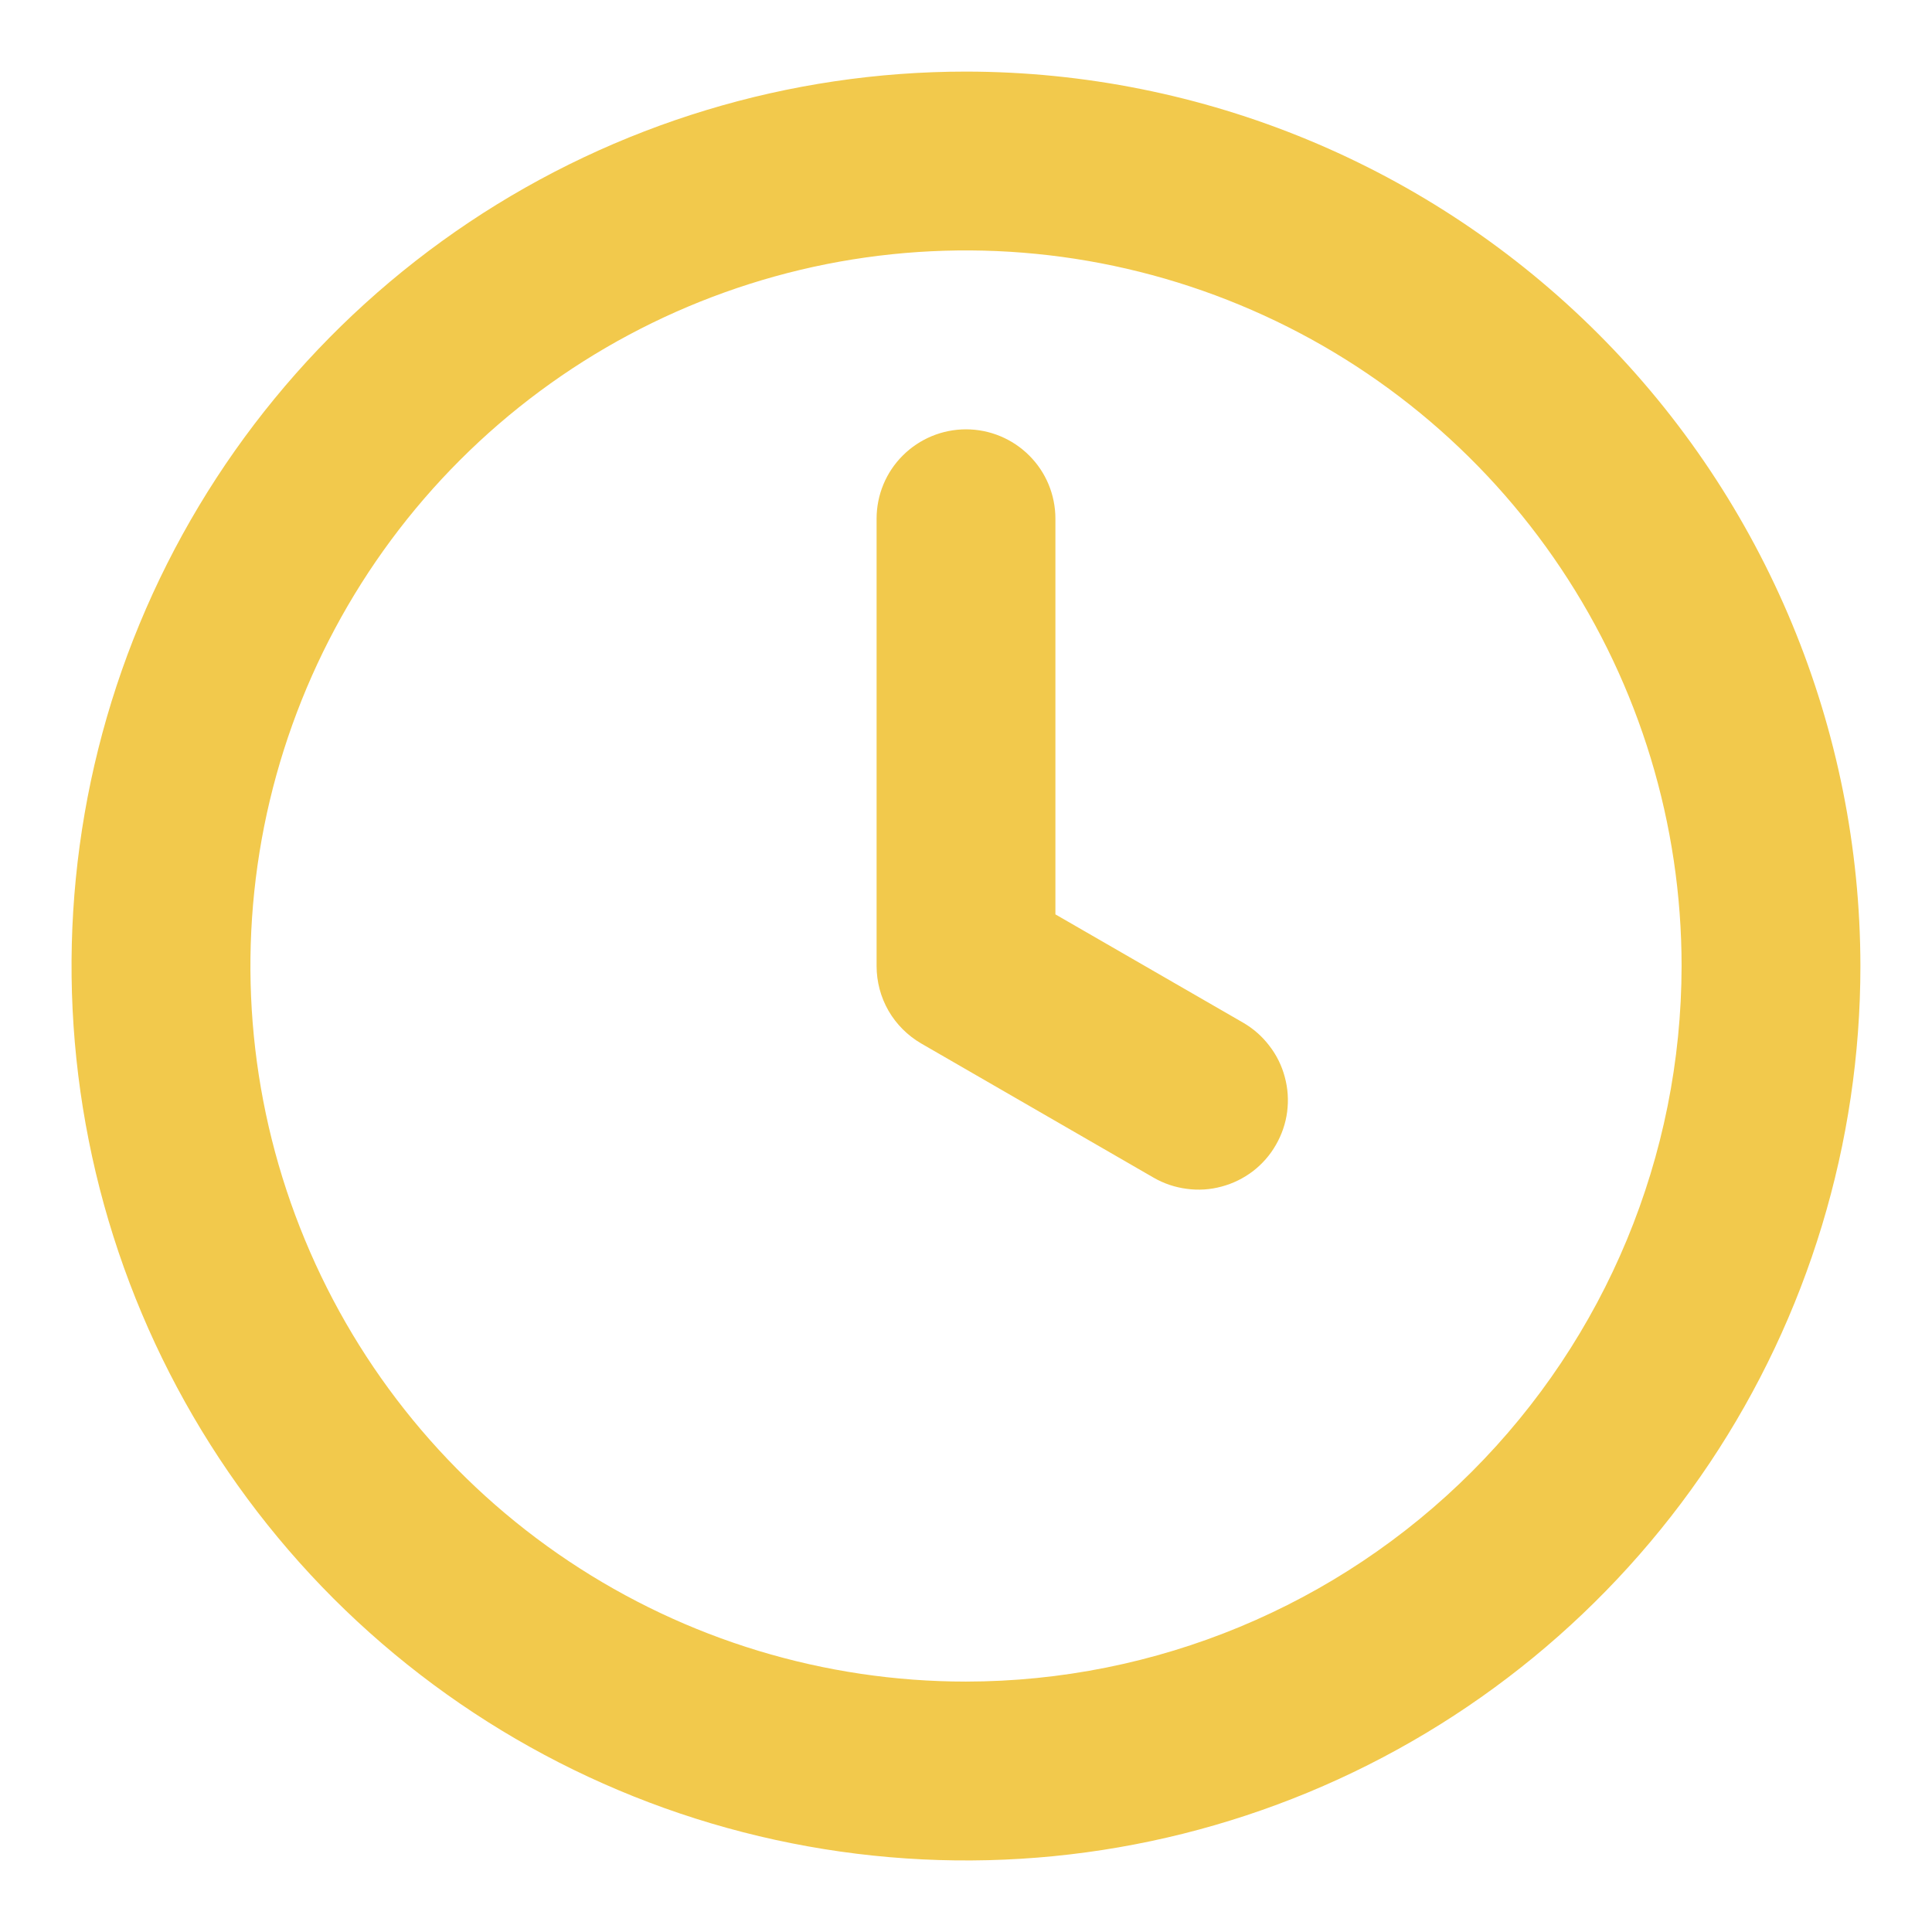 <svg width="18" height="18" viewBox="0 0 18 18" fill="none" xmlns="http://www.w3.org/2000/svg">
<path d="M11.582 9.528L9.833 8.519V4.833C9.833 4.612 9.746 4.4 9.589 4.244C9.433 4.088 9.221 4 9 4C8.779 4 8.567 4.088 8.411 4.244C8.254 4.4 8.167 4.612 8.167 4.833V9C8.167 9.146 8.205 9.29 8.278 9.417C8.351 9.543 8.457 9.649 8.583 9.722L10.748 10.972C10.843 11.027 10.948 11.062 11.056 11.076C11.165 11.091 11.275 11.084 11.381 11.055C11.487 11.027 11.586 10.978 11.673 10.912C11.76 10.845 11.833 10.762 11.887 10.667C11.942 10.572 11.978 10.467 11.992 10.359C12.006 10.25 11.999 10.14 11.97 10.034C11.942 9.928 11.893 9.829 11.826 9.743C11.76 9.656 11.677 9.583 11.582 9.528ZM9 0.667C7.352 0.667 5.741 1.155 4.37 2.071C3 2.987 1.932 4.288 1.301 5.811C0.67 7.334 0.505 9.009 0.827 10.626C1.148 12.242 1.942 13.727 3.107 14.893C4.273 16.058 5.758 16.852 7.374 17.173C8.991 17.495 10.666 17.33 12.189 16.699C13.712 16.068 15.013 15 15.929 13.63C16.845 12.259 17.333 10.648 17.333 9C17.331 6.791 16.452 4.672 14.89 3.11C13.328 1.548 11.209 0.669 9 0.667ZM9 15.667C7.681 15.667 6.393 15.276 5.296 14.543C4.2 13.811 3.345 12.769 2.841 11.551C2.336 10.333 2.204 8.993 2.461 7.699C2.719 6.406 3.354 5.218 4.286 4.286C5.218 3.354 6.406 2.719 7.699 2.461C8.993 2.204 10.333 2.336 11.551 2.841C12.769 3.345 13.811 4.2 14.543 5.296C15.276 6.393 15.667 7.681 15.667 9C15.665 10.768 14.962 12.462 13.712 13.712C12.462 14.962 10.768 15.665 9 15.667Z" fill="#F2C94C"/>
</svg>
